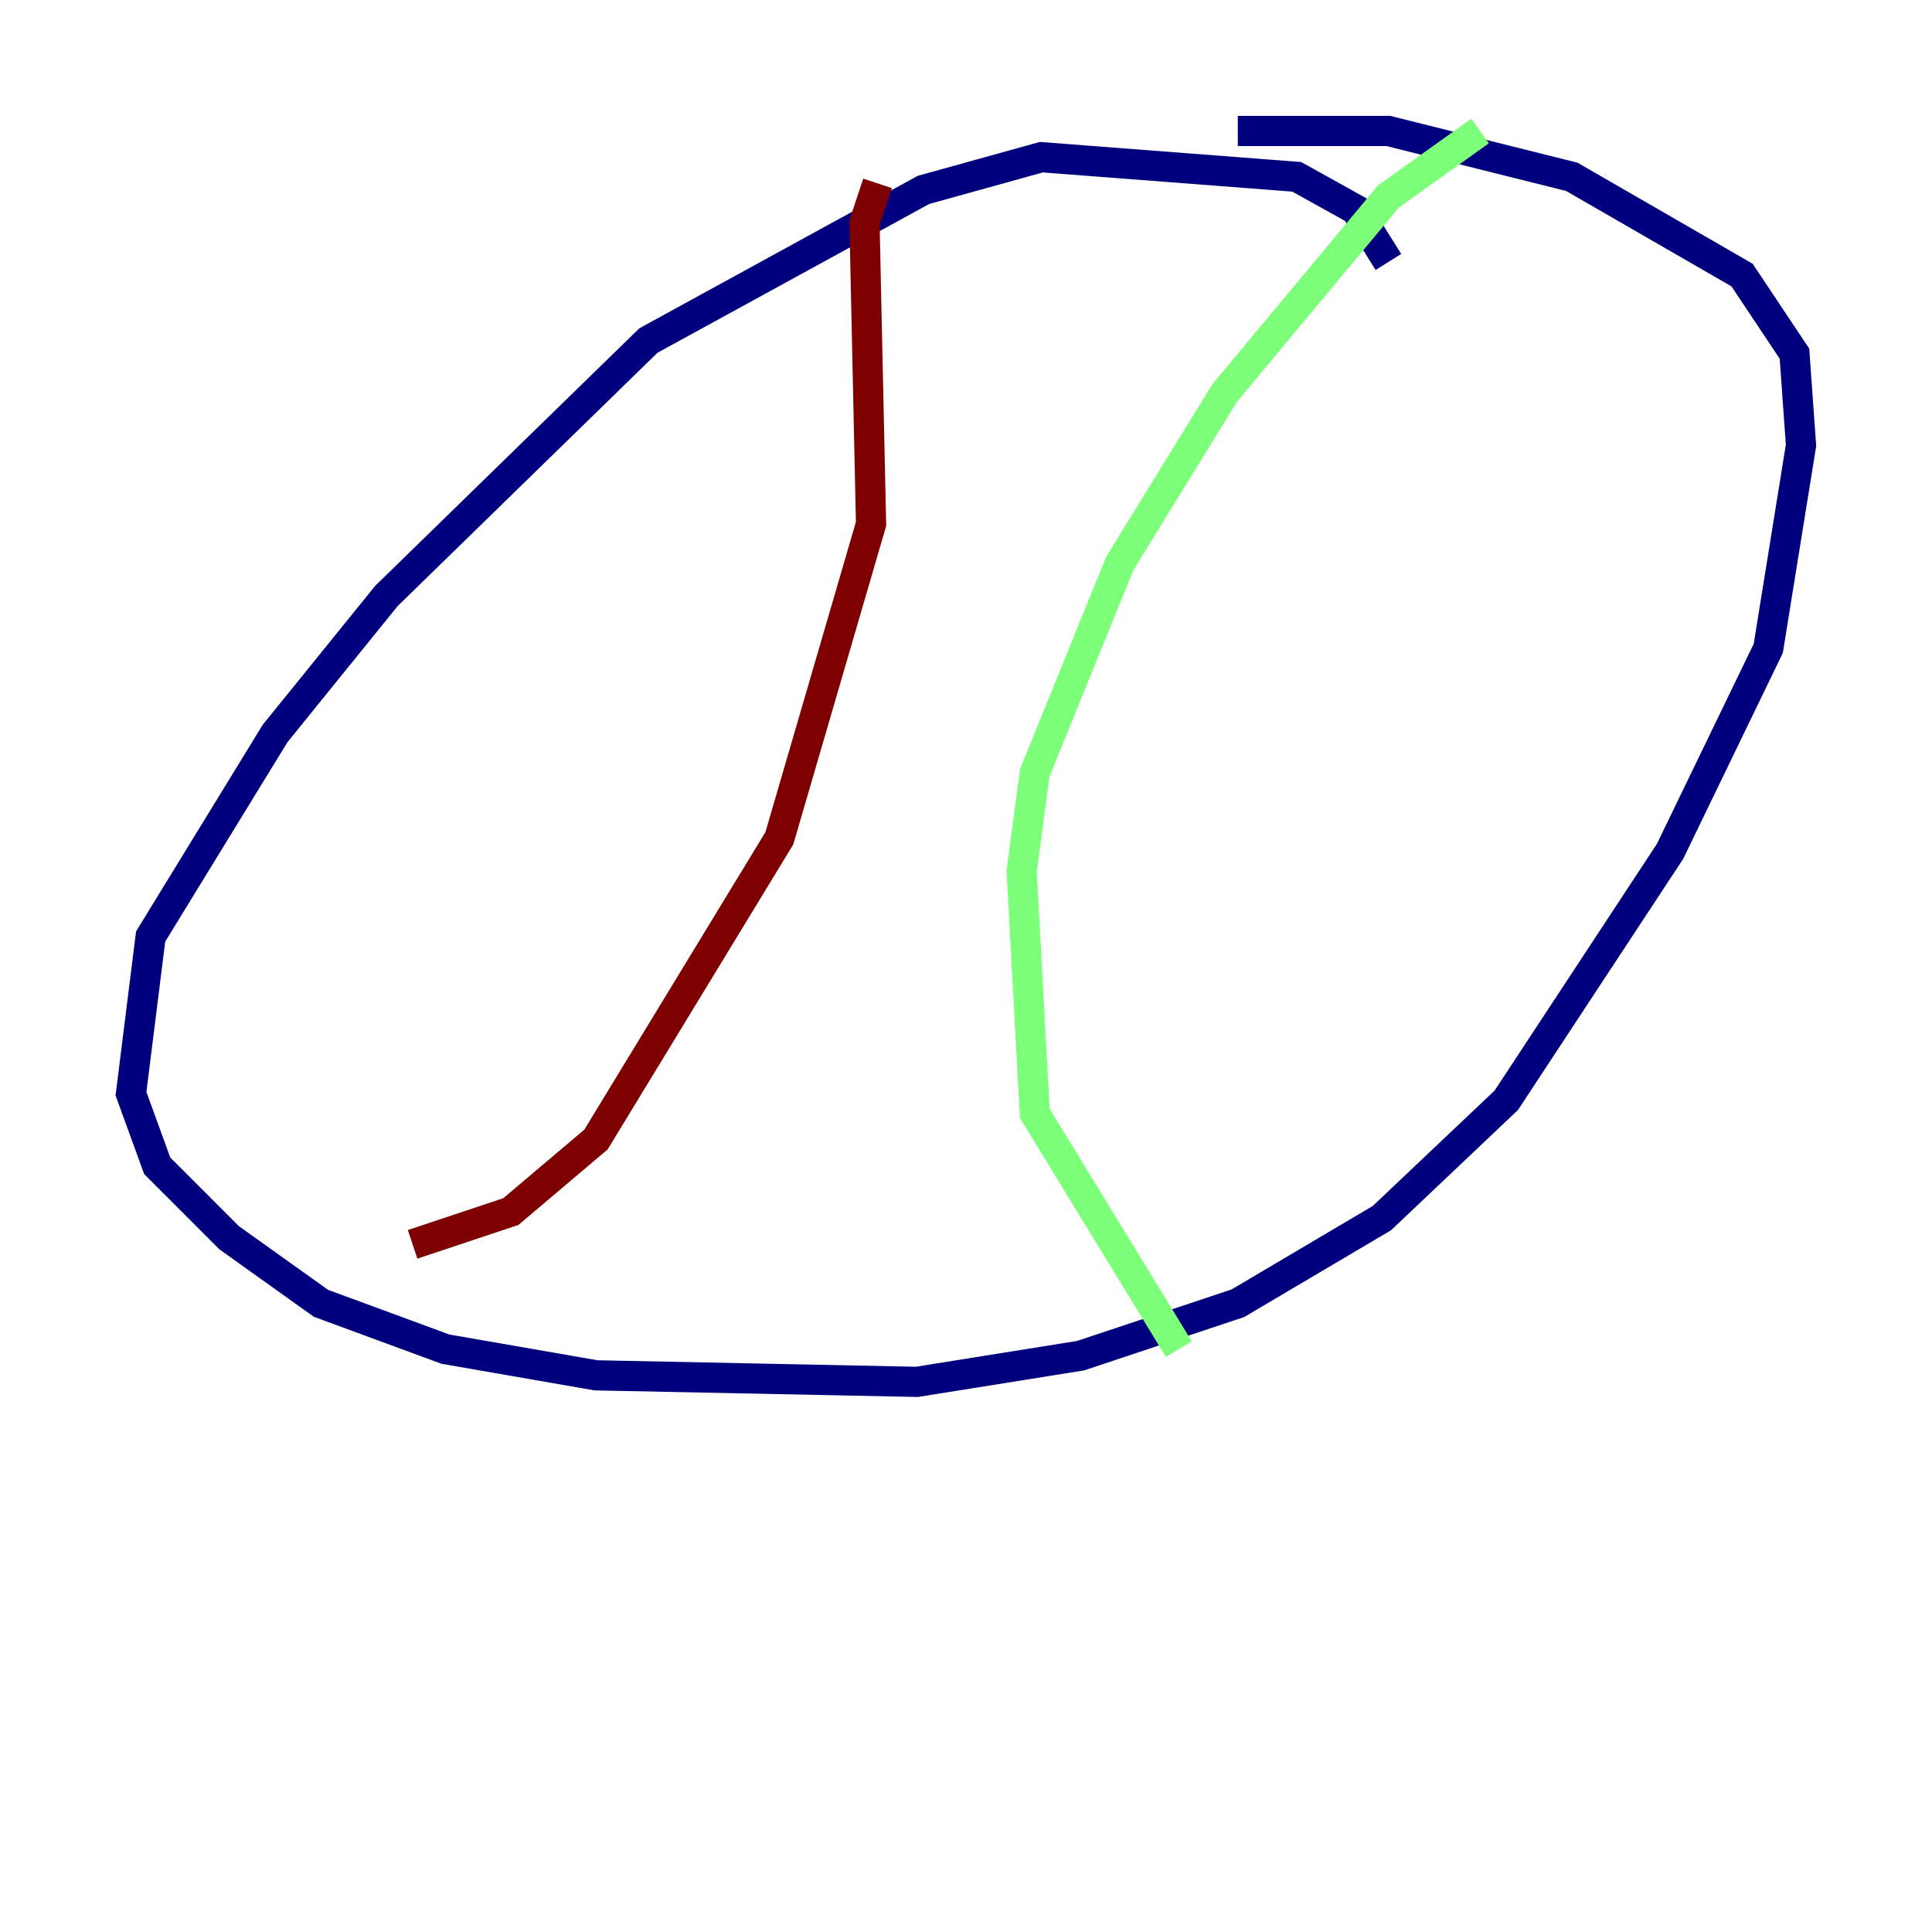 <?xml version="1.0" encoding="utf-8" ?>
<svg baseProfile="tiny" height="128" version="1.2" viewBox="0,0,128,128" width="128" xmlns="http://www.w3.org/2000/svg" xmlns:ev="http://www.w3.org/2001/xml-events" xmlns:xlink="http://www.w3.org/1999/xlink"><defs /><polyline fill="none" points="91.986,17.356 89.817,13.885 85.912,11.715 68.99,10.414 61.18,12.583 42.956,22.563 25.6,39.485 18.224,48.597 9.98,62.047 8.678,72.461 10.414,77.234 15.186,82.007 21.261,86.346 29.505,89.383 39.485,91.119 60.746,91.552 71.593,89.817 82.007,86.346 91.552,80.705 99.797,72.895 110.644,56.407 117.153,42.956 119.322,29.505 118.888,23.43 115.417,18.224 104.136,11.715 91.986,8.678 82.007,8.678" stroke="#00007f" stroke-width="2" /><polyline fill="none" points="98.061,8.678 91.986,13.017 81.139,26.034 74.197,37.315 68.556,51.2 67.688,57.709 68.556,73.763 78.102,89.383" stroke="#7cff79" stroke-width="2" /><polyline fill="none" points="58.142,12.149 57.275,14.752 57.709,34.712 51.634,55.539 39.485,75.498 33.844,80.271 27.336,82.441" stroke="#7f0000" stroke-width="2" /></svg>